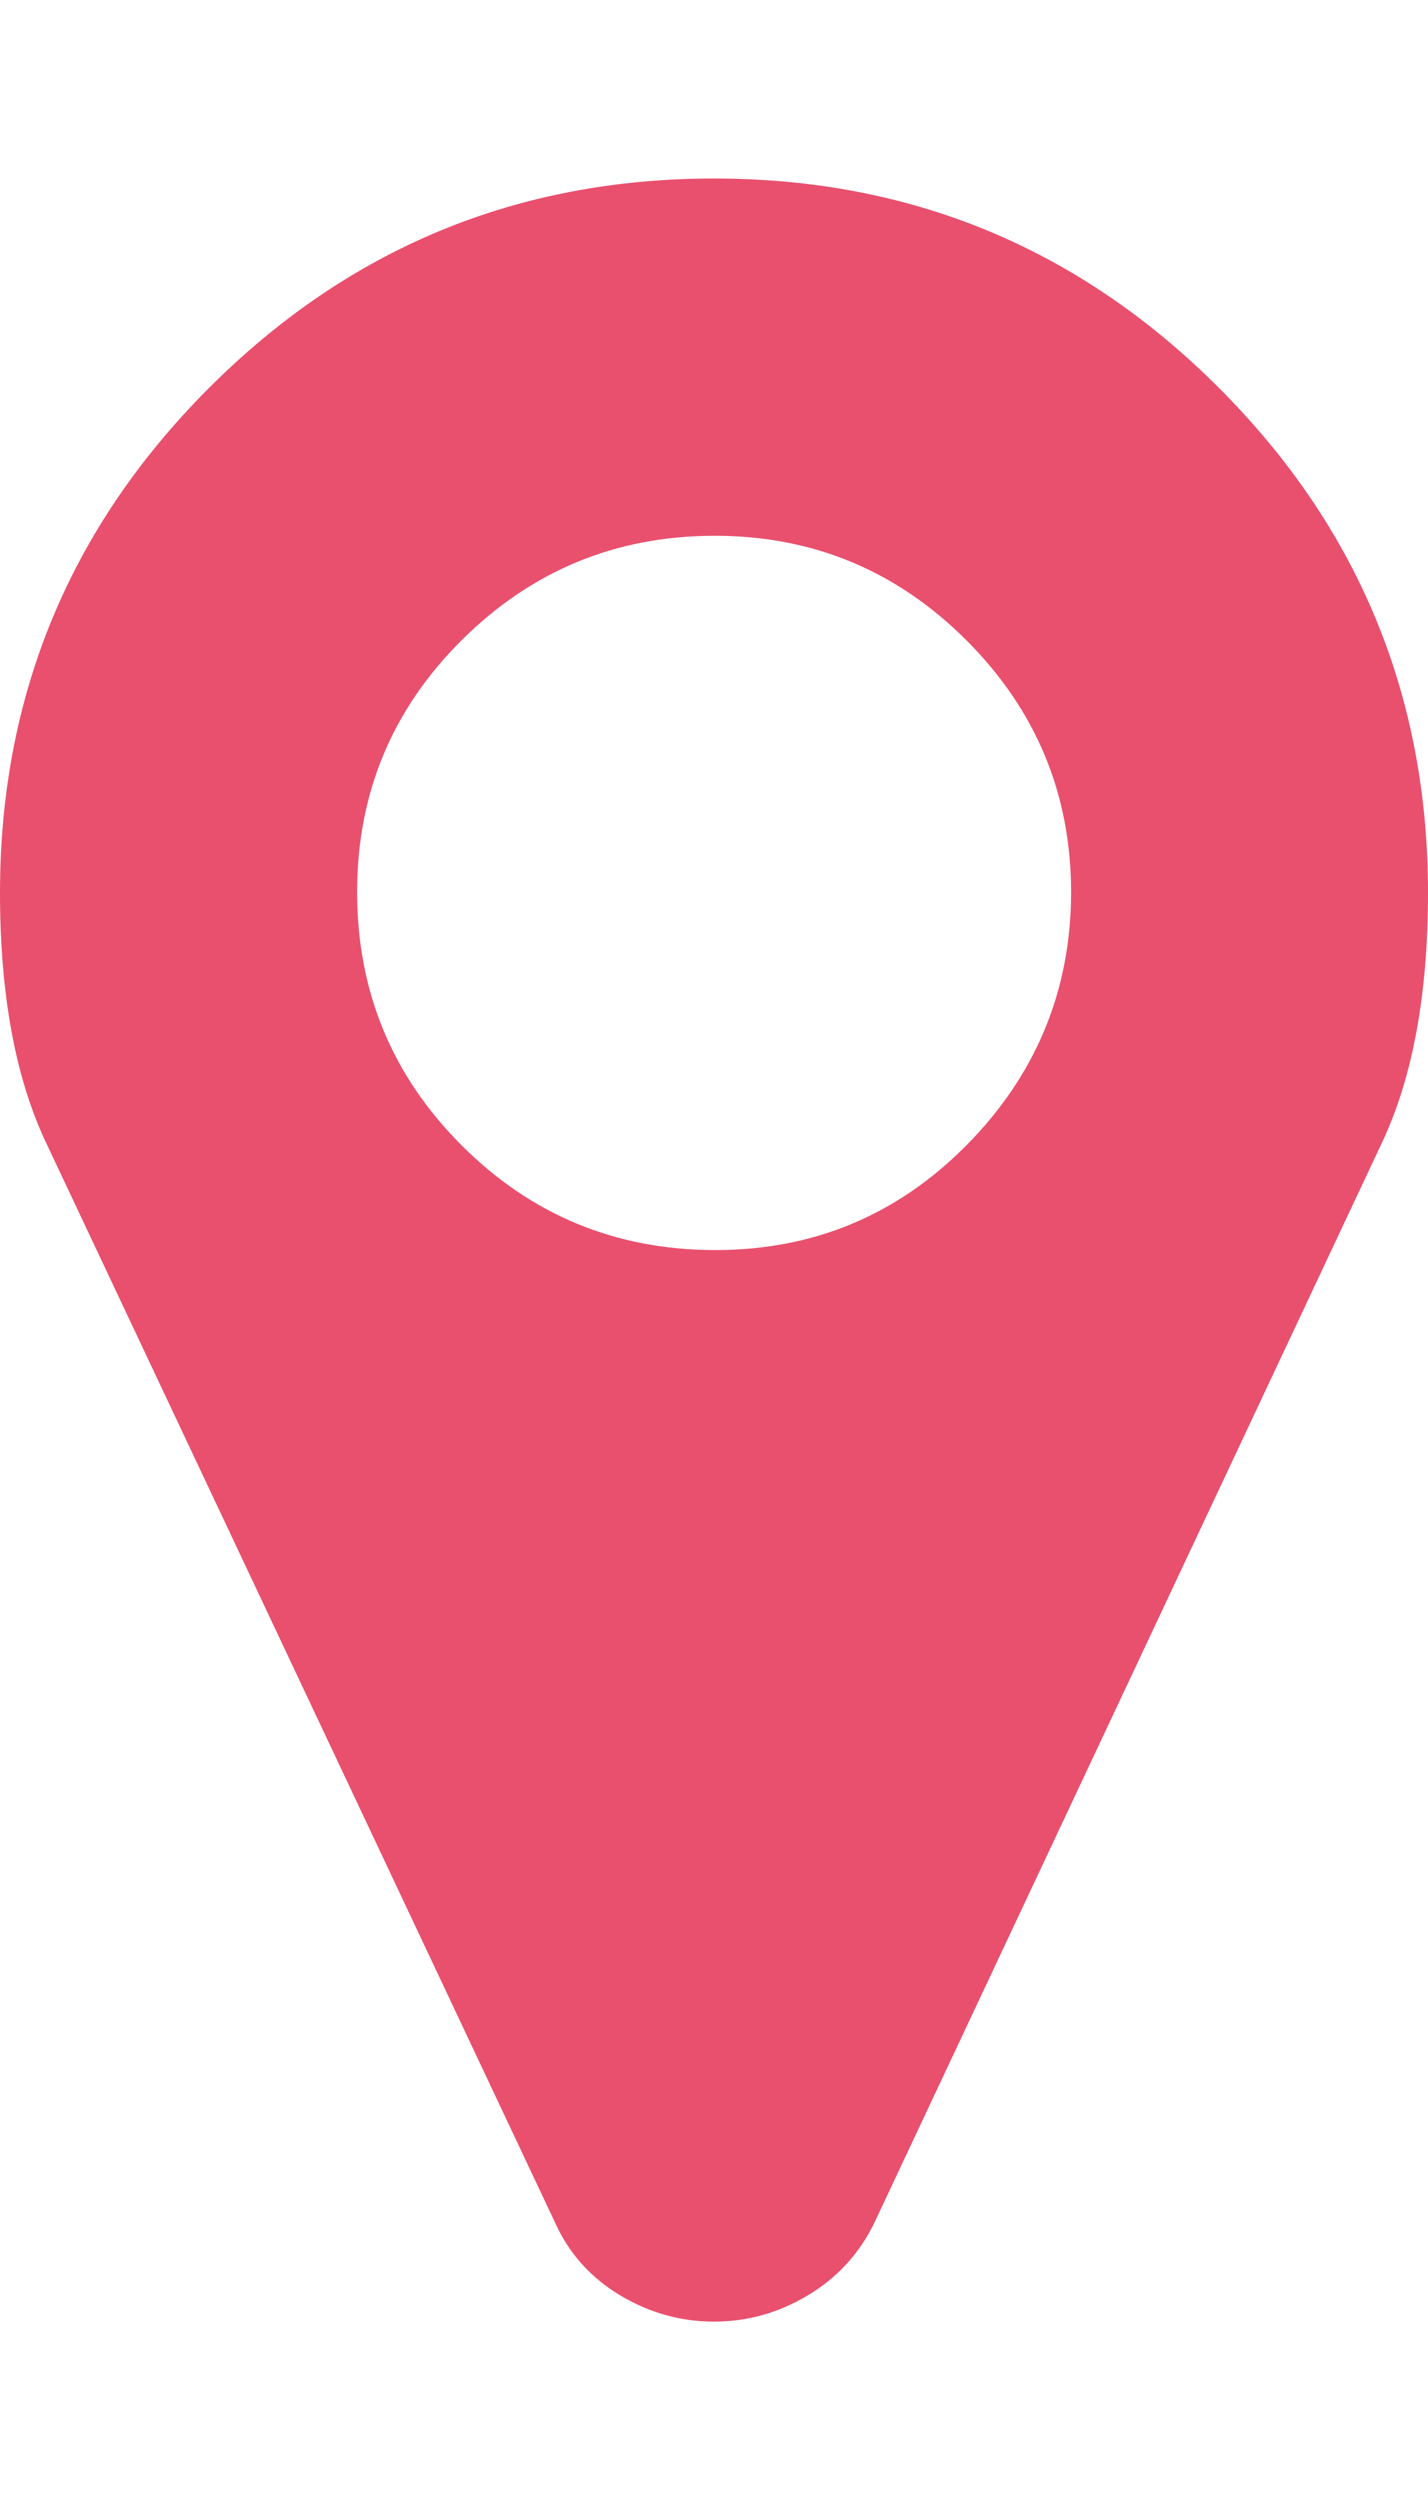 <svg viewBox="0 0 571.4 1000" xmlns="http://www.w3.org/2000/svg"><path fill="rgb(233,80,110)" d="M428.6 357.1q0 -59.1 -41.9 -101t-101 -41.8 -101 41.8 -41.8 101 41.8 101 101 41.9 101 -41.9 41.9 -101zm142.8 0q0 60.9 -18.4 99.9L349.9 889q-8.9 18.4 -26.5 29t-37.7 10.6T248 918t-25.9 -29L18.4 457Q0 418 0 357.1q0 -118.3 83.7 -202t202 -83.7 202 83.7 83.7 202z"/></svg>